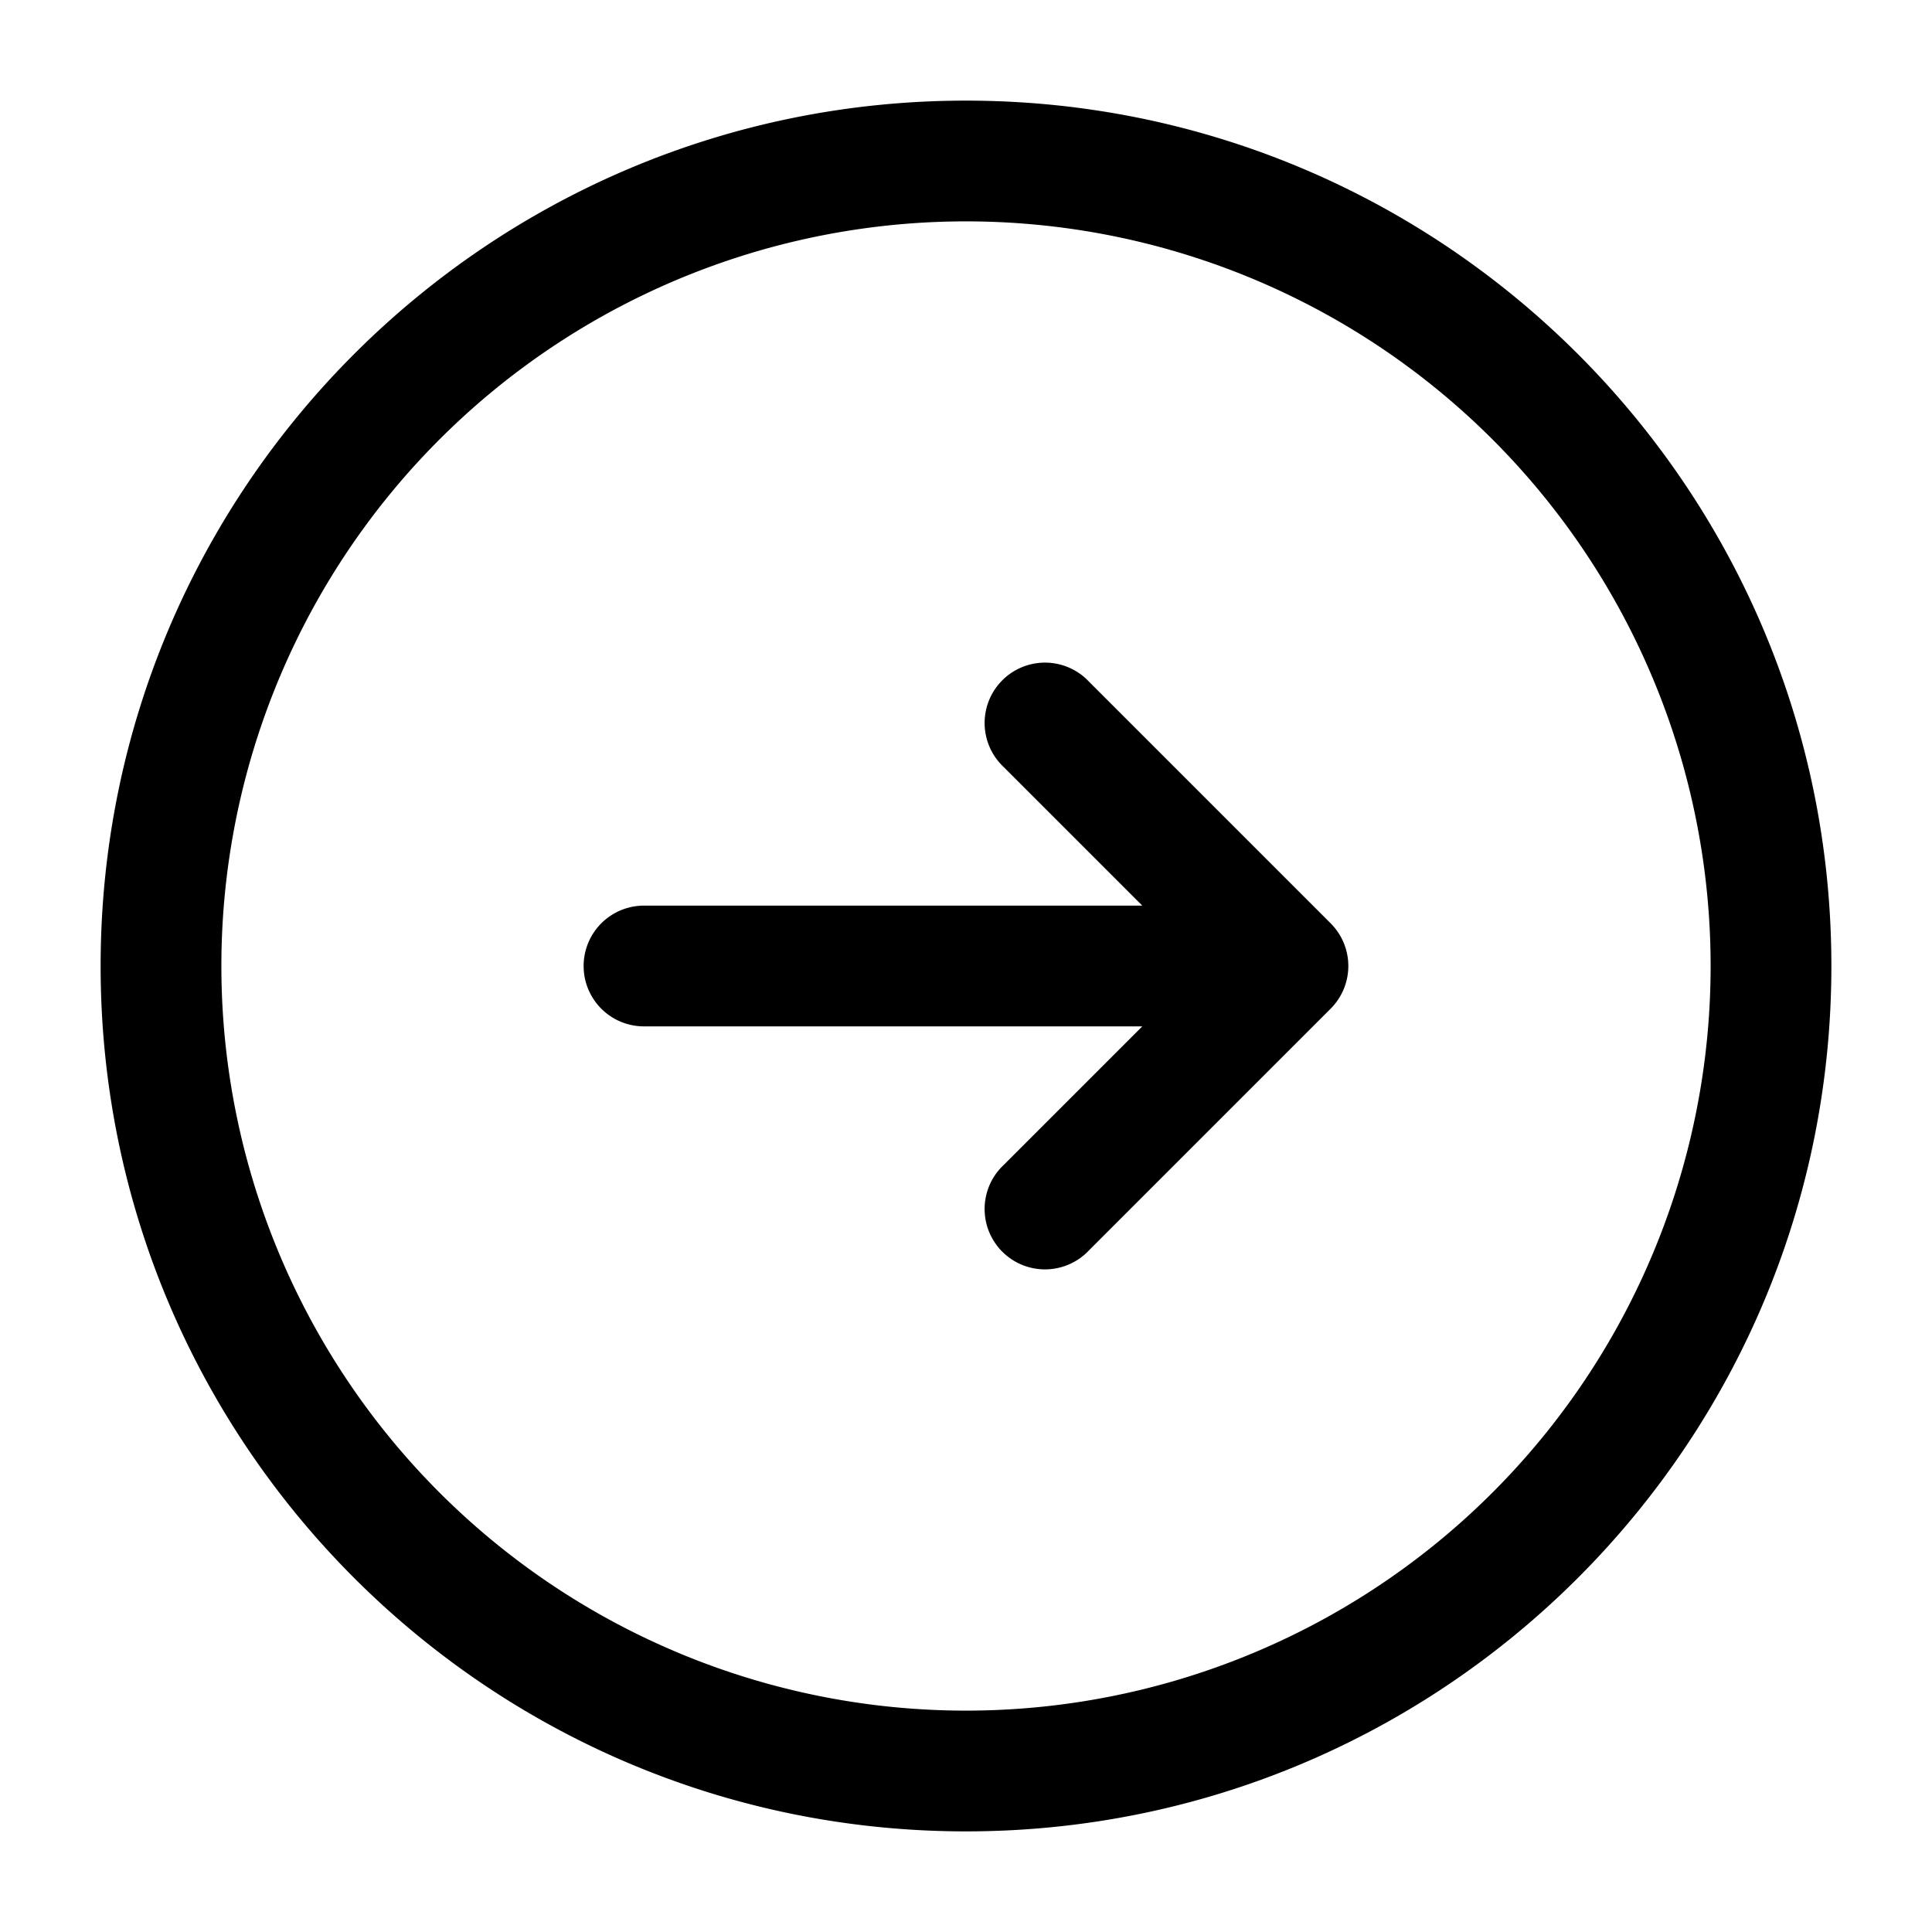 <svg xmlns="http://www.w3.org/2000/svg" width="24" height="24" fill="currentColor" viewBox="0 0 24 24">
  <path fill-rule="evenodd" d="M2.75 12a9.25 9.25 0 1118.5 0 9.25 9.25 0 01-18.5 0zM12 1.25C6.063 1.25 1.25 6.063 1.25 12S6.063 22.75 12 22.75 22.75 17.937 22.75 12 17.937 1.25 12 1.25zm1.53 7.22a.75.75 0 10-1.06 1.06l1.72 1.72H8a.75.75 0 000 1.5h6.19l-1.72 1.72a.75.75 0 101.06 1.06l3-3a.75.75 0 000-1.06l-3-3z"/>
</svg>
